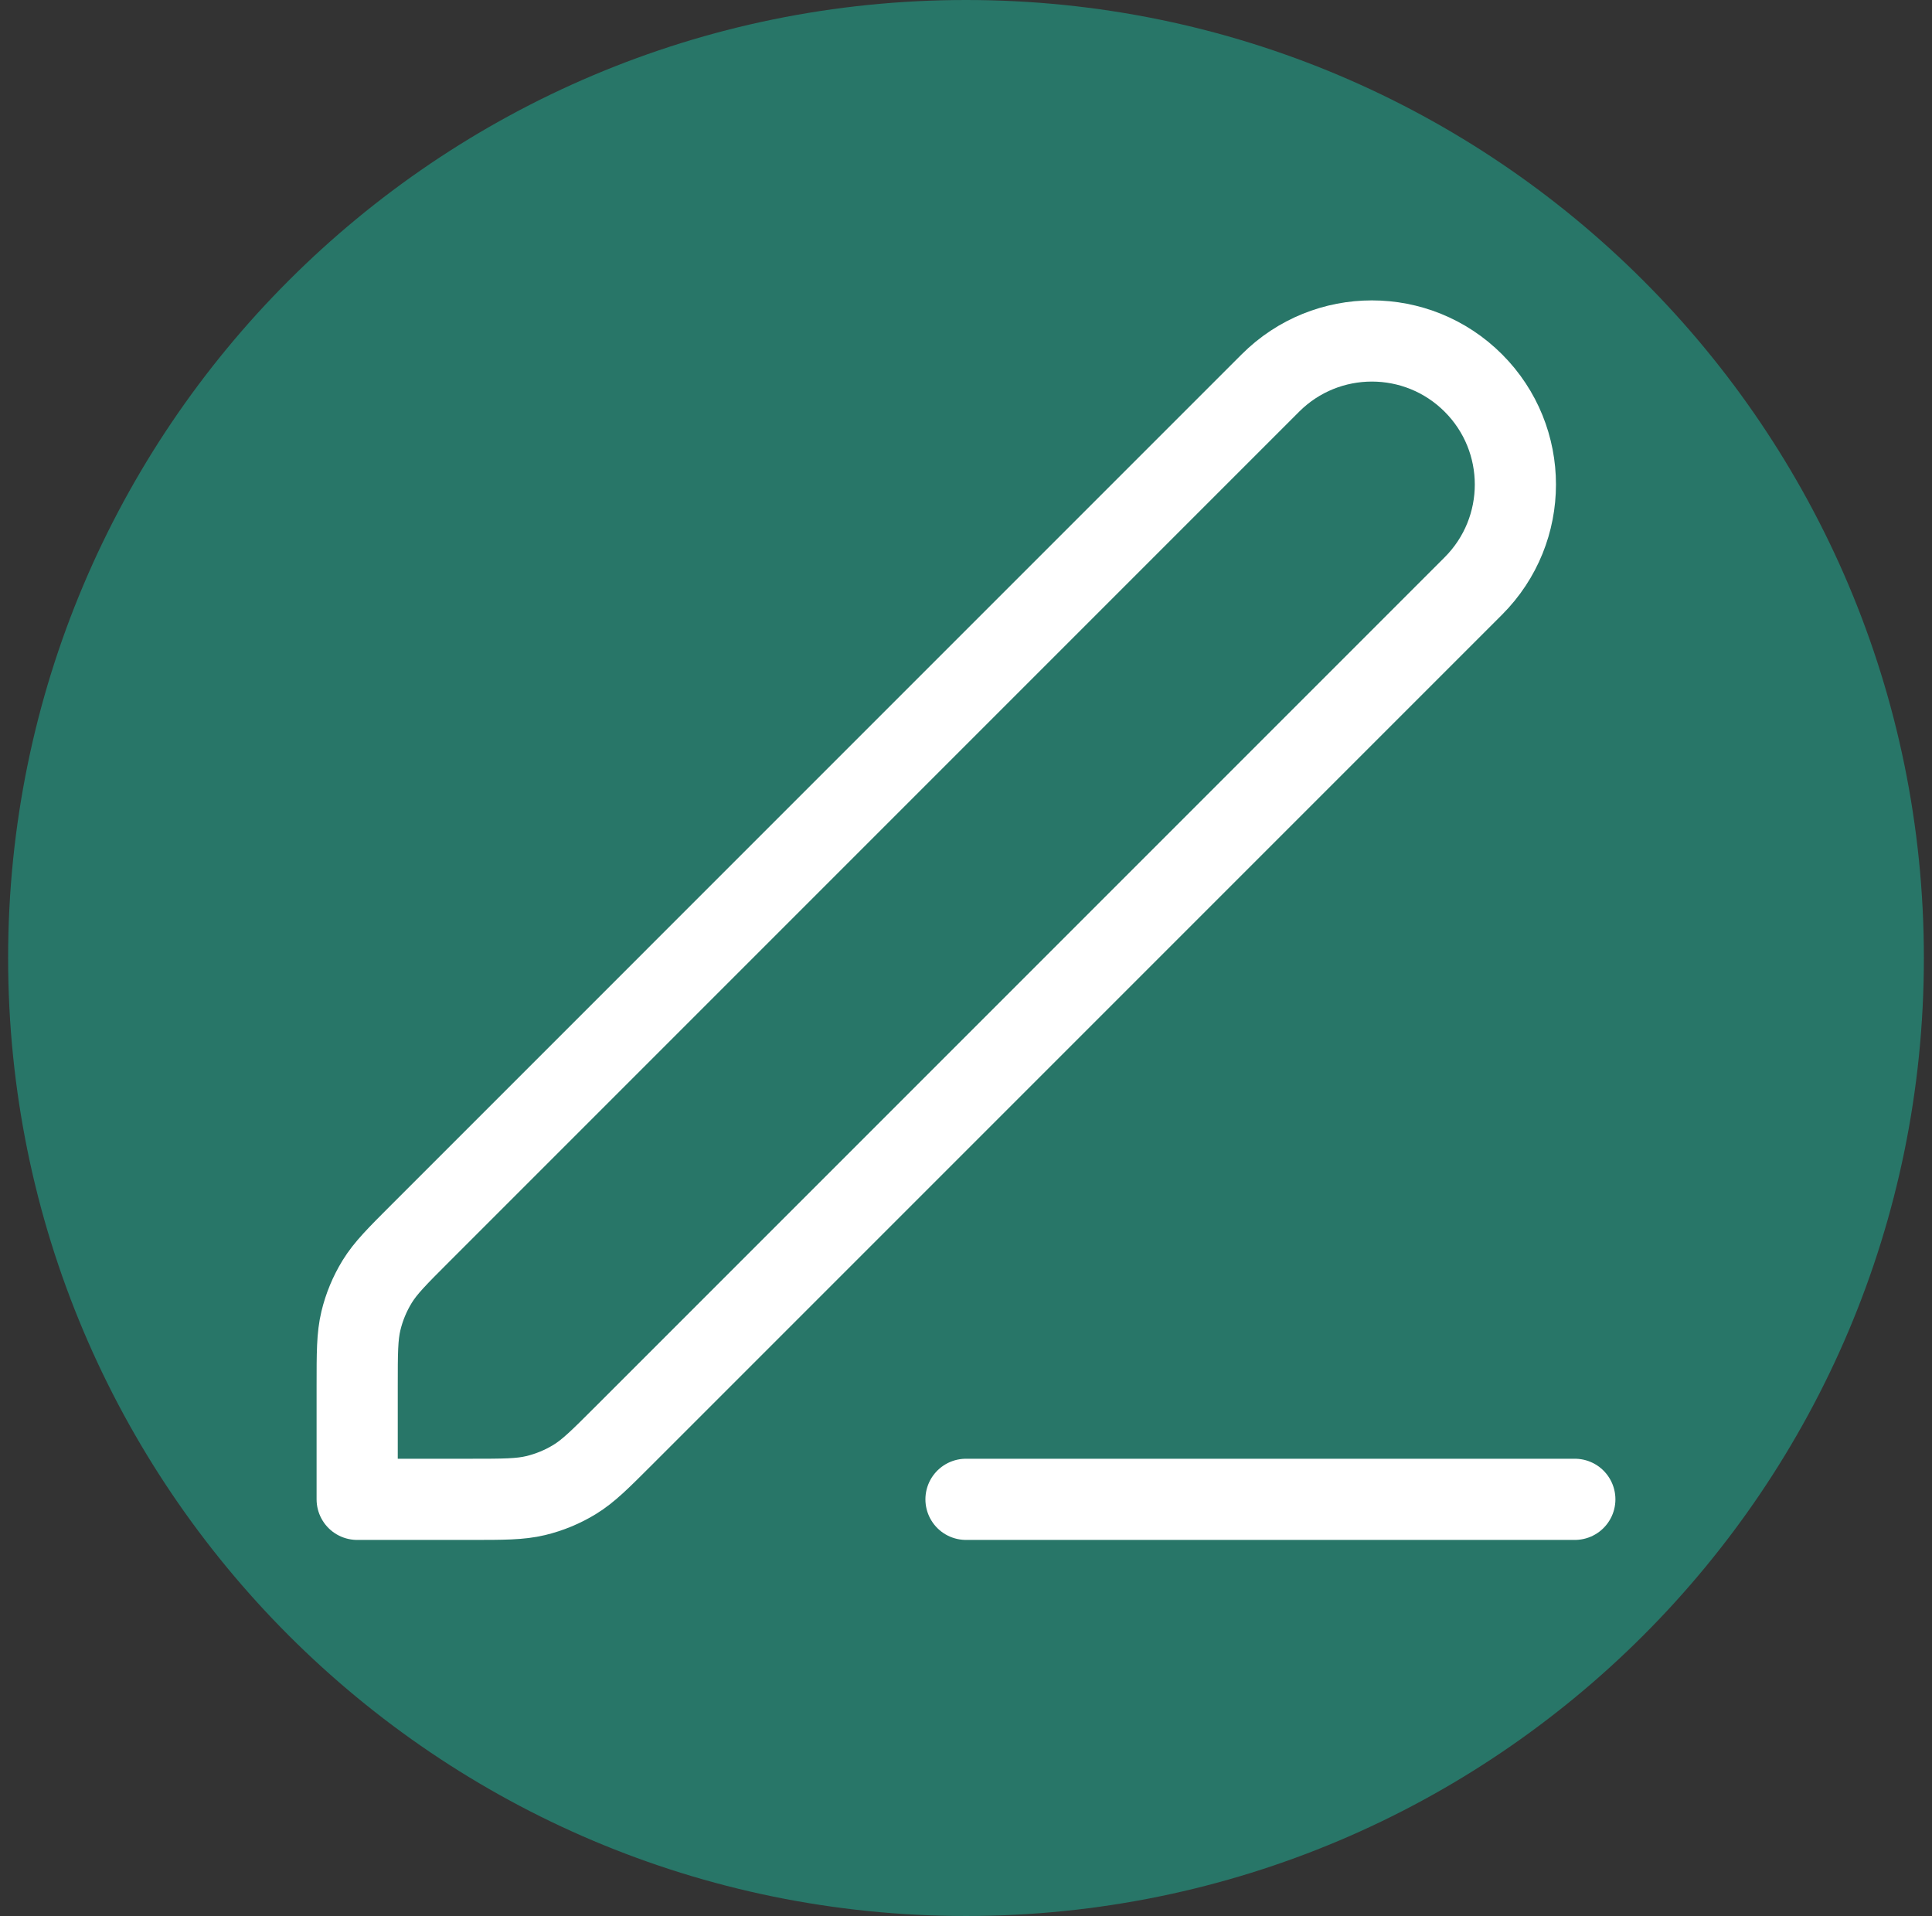 <svg width="119" height="118" viewBox="0 0 119 118" fill="none" xmlns="http://www.w3.org/2000/svg">
<rect x="0" y="0" width="119" height="118" fill="#333333" stroke="none"/>
<path d="M59.5 118C92.085 118 118.5 91.585 118.5 59C118.5 26.415 92.085 0 59.5 0C26.915 0 0.5 26.415 0.5 59C0.5 91.585 26.915 118 59.5 118Z" fill="#287668"/>
<path d="M59.5 92.339H97M22 92.339H28.977C31.016 92.339 32.035 92.339 32.994 92.109C33.844 91.904 34.657 91.568 35.402 91.111C36.243 90.596 36.964 89.875 38.405 88.434L90.75 36.089C94.202 32.637 94.202 27.041 90.75 23.589C87.298 20.137 81.702 20.137 78.25 23.589L25.905 75.934C24.464 77.375 23.743 78.096 23.228 78.936C22.771 79.682 22.434 80.495 22.23 81.345C22 82.304 22 83.323 22 85.362V92.339Z" stroke="white" stroke-width="5" stroke-linecap="round" stroke-linejoin="round"/>
</svg>
